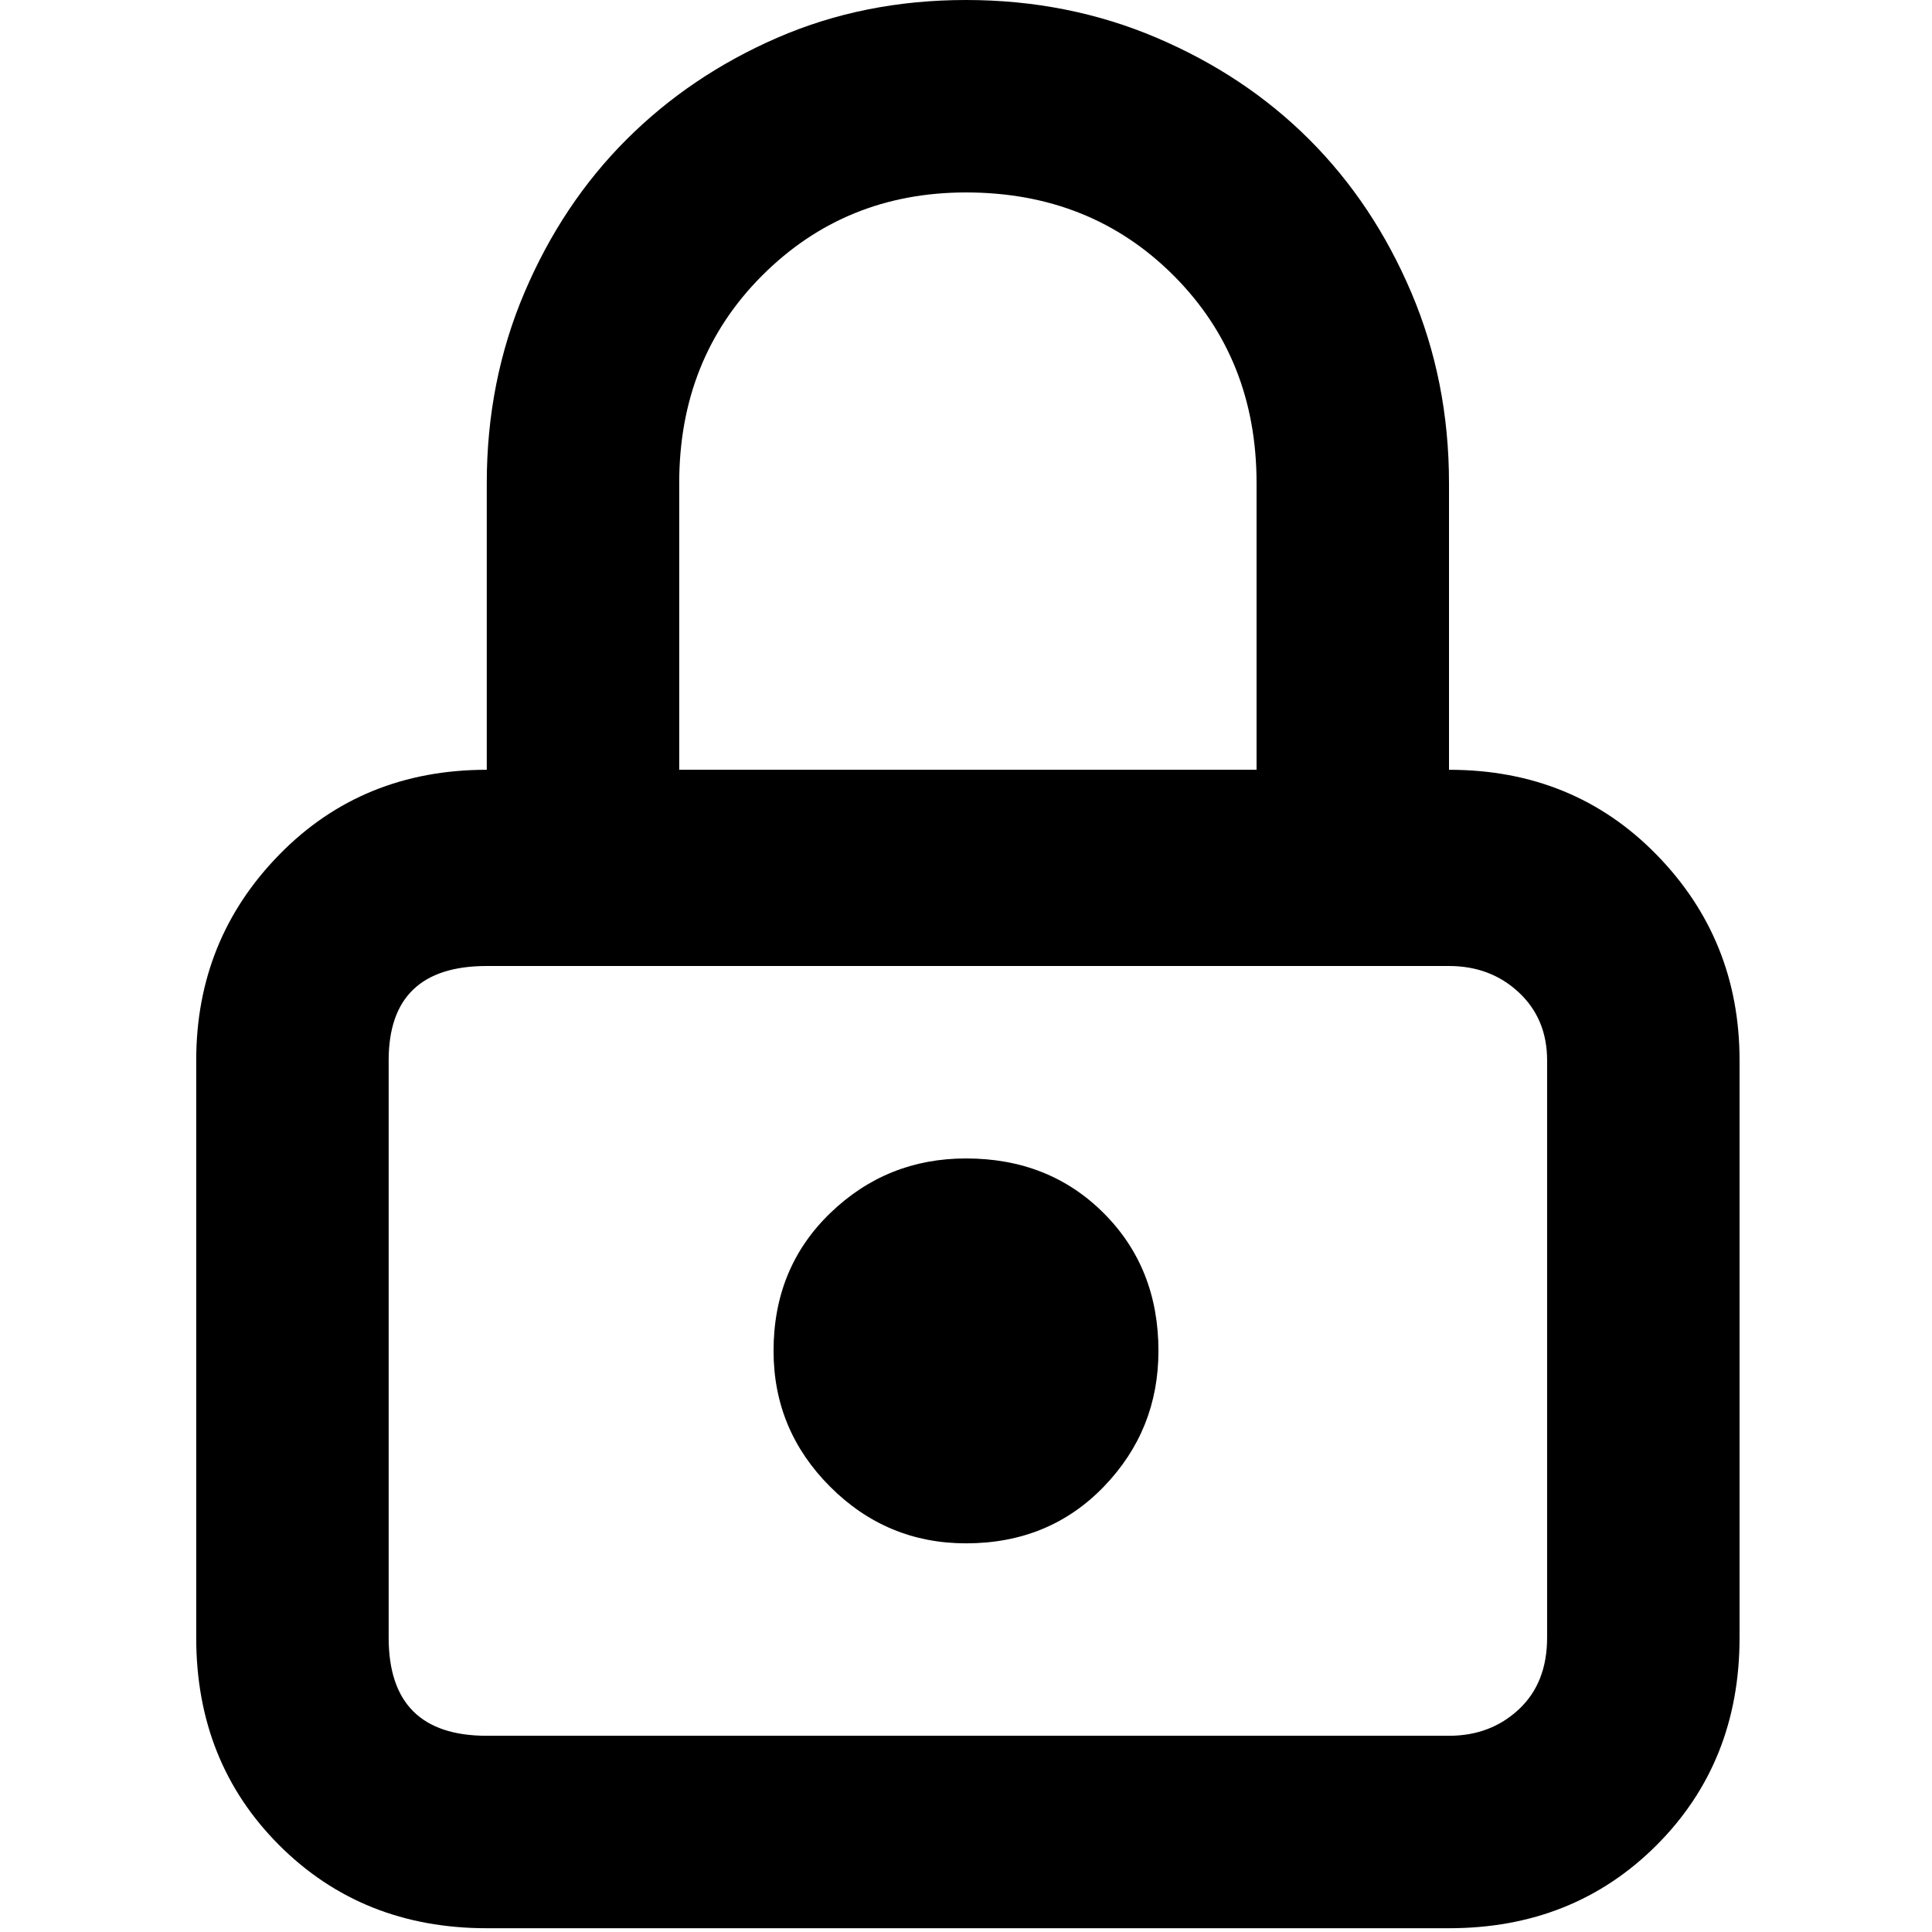 <svg xmlns="http://www.w3.org/2000/svg" viewBox="0 0 512 512">
	<path d="M384 204q33 0 55 22.5t22 54.5v153q0 33-22 55t-55 22H129q-33 0-55-22t-22-55V281q0-32 22-54.5t55-22.5v-76q0-27 10-50.5T166 37t40-27 50-10 50.5 10T347 37t27 40.5 10 50.5v76zm-204 0h153v-76q0-33-22-55t-55-22q-32 0-54 22t-22 55v76zm230 77q0-11-7.5-18t-18.5-7H129q-26 0-26 25v153q0 26 26 26h255q11 0 18.5-7t7.5-19V281zm-154 26q22 0 36.5 14.5T307 358q0 21-14.5 36T256 409q-21 0-36-15t-15-36q0-22 15-36.5t36-14.5z"/>
</svg>